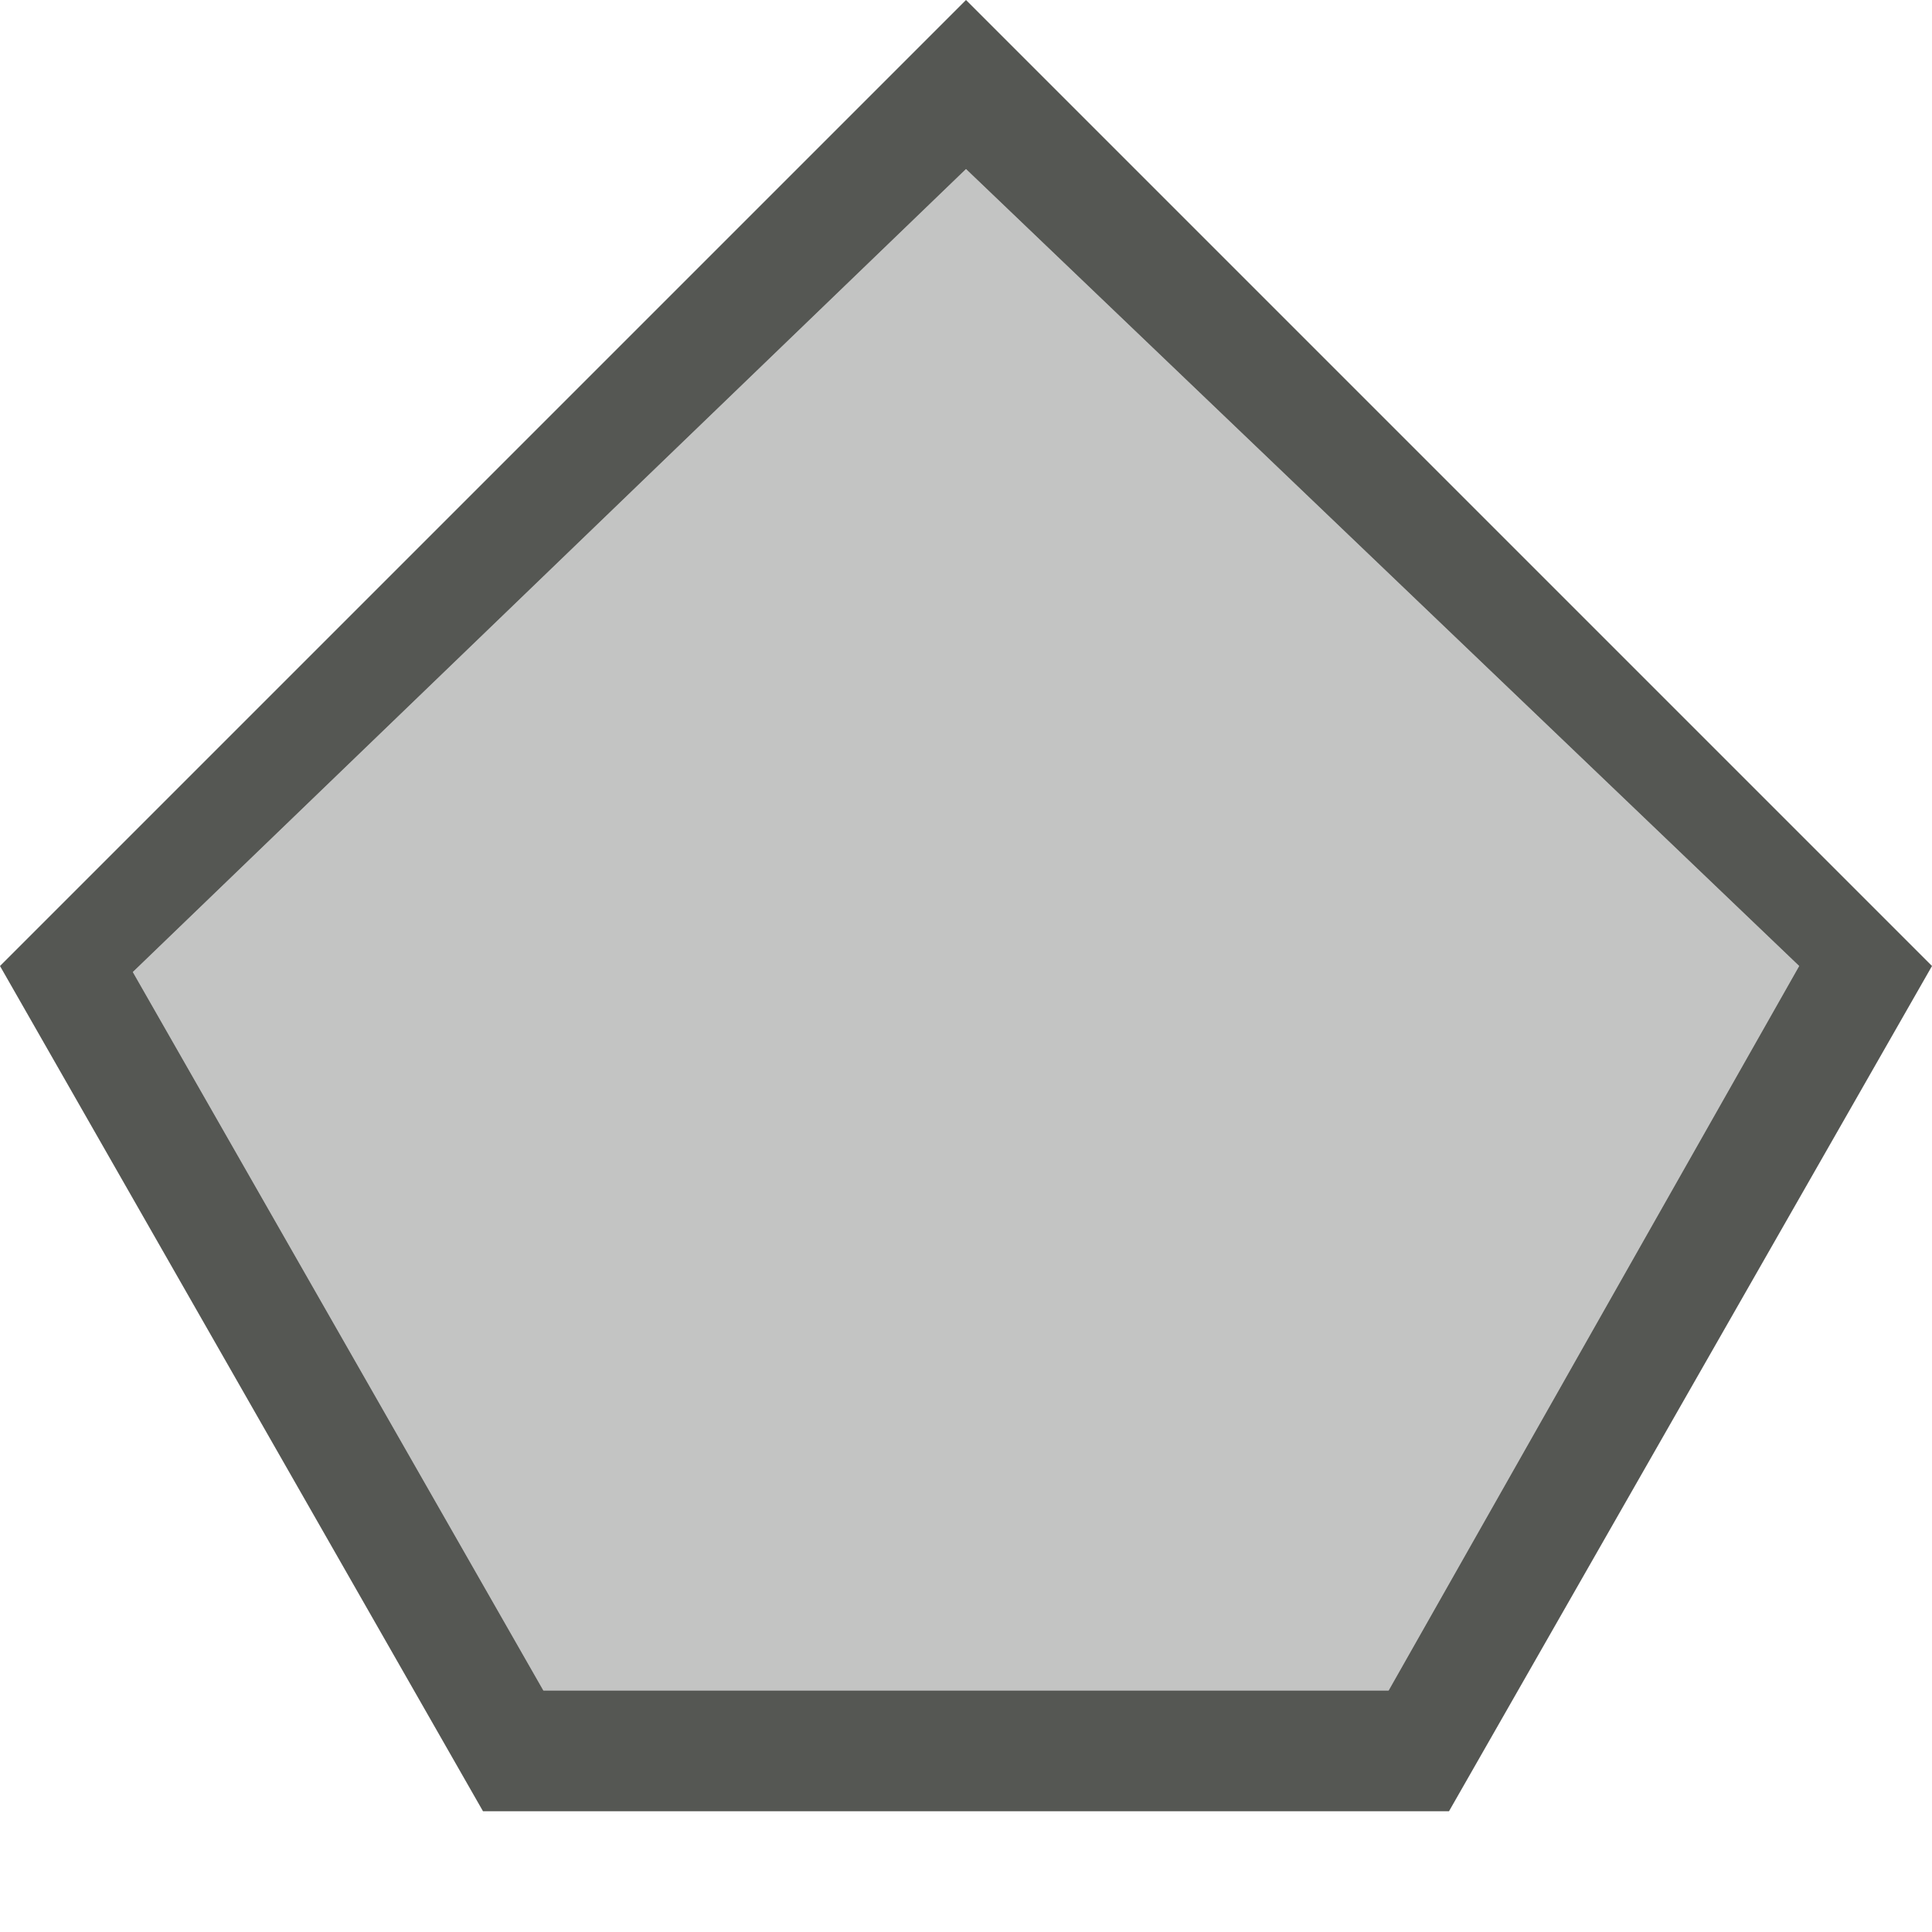 <svg xmlns="http://www.w3.org/2000/svg" viewBox="0 0 16 16">
 <path
   style="fill:#555753"
   d="m 8,0 -8,8 4,7 h 8 l 4,-7 z m 0,1.4 6.9,6.6 -3.4,6 h -7 L 1.1,8.05 Z"
   />
<path
   style="fill:#555753;opacity:0.35"
   d="m 8,1.4 6.9,6.6 -3.4,6 h -7 L 1.1,8.05 Z"
   />
</svg>
